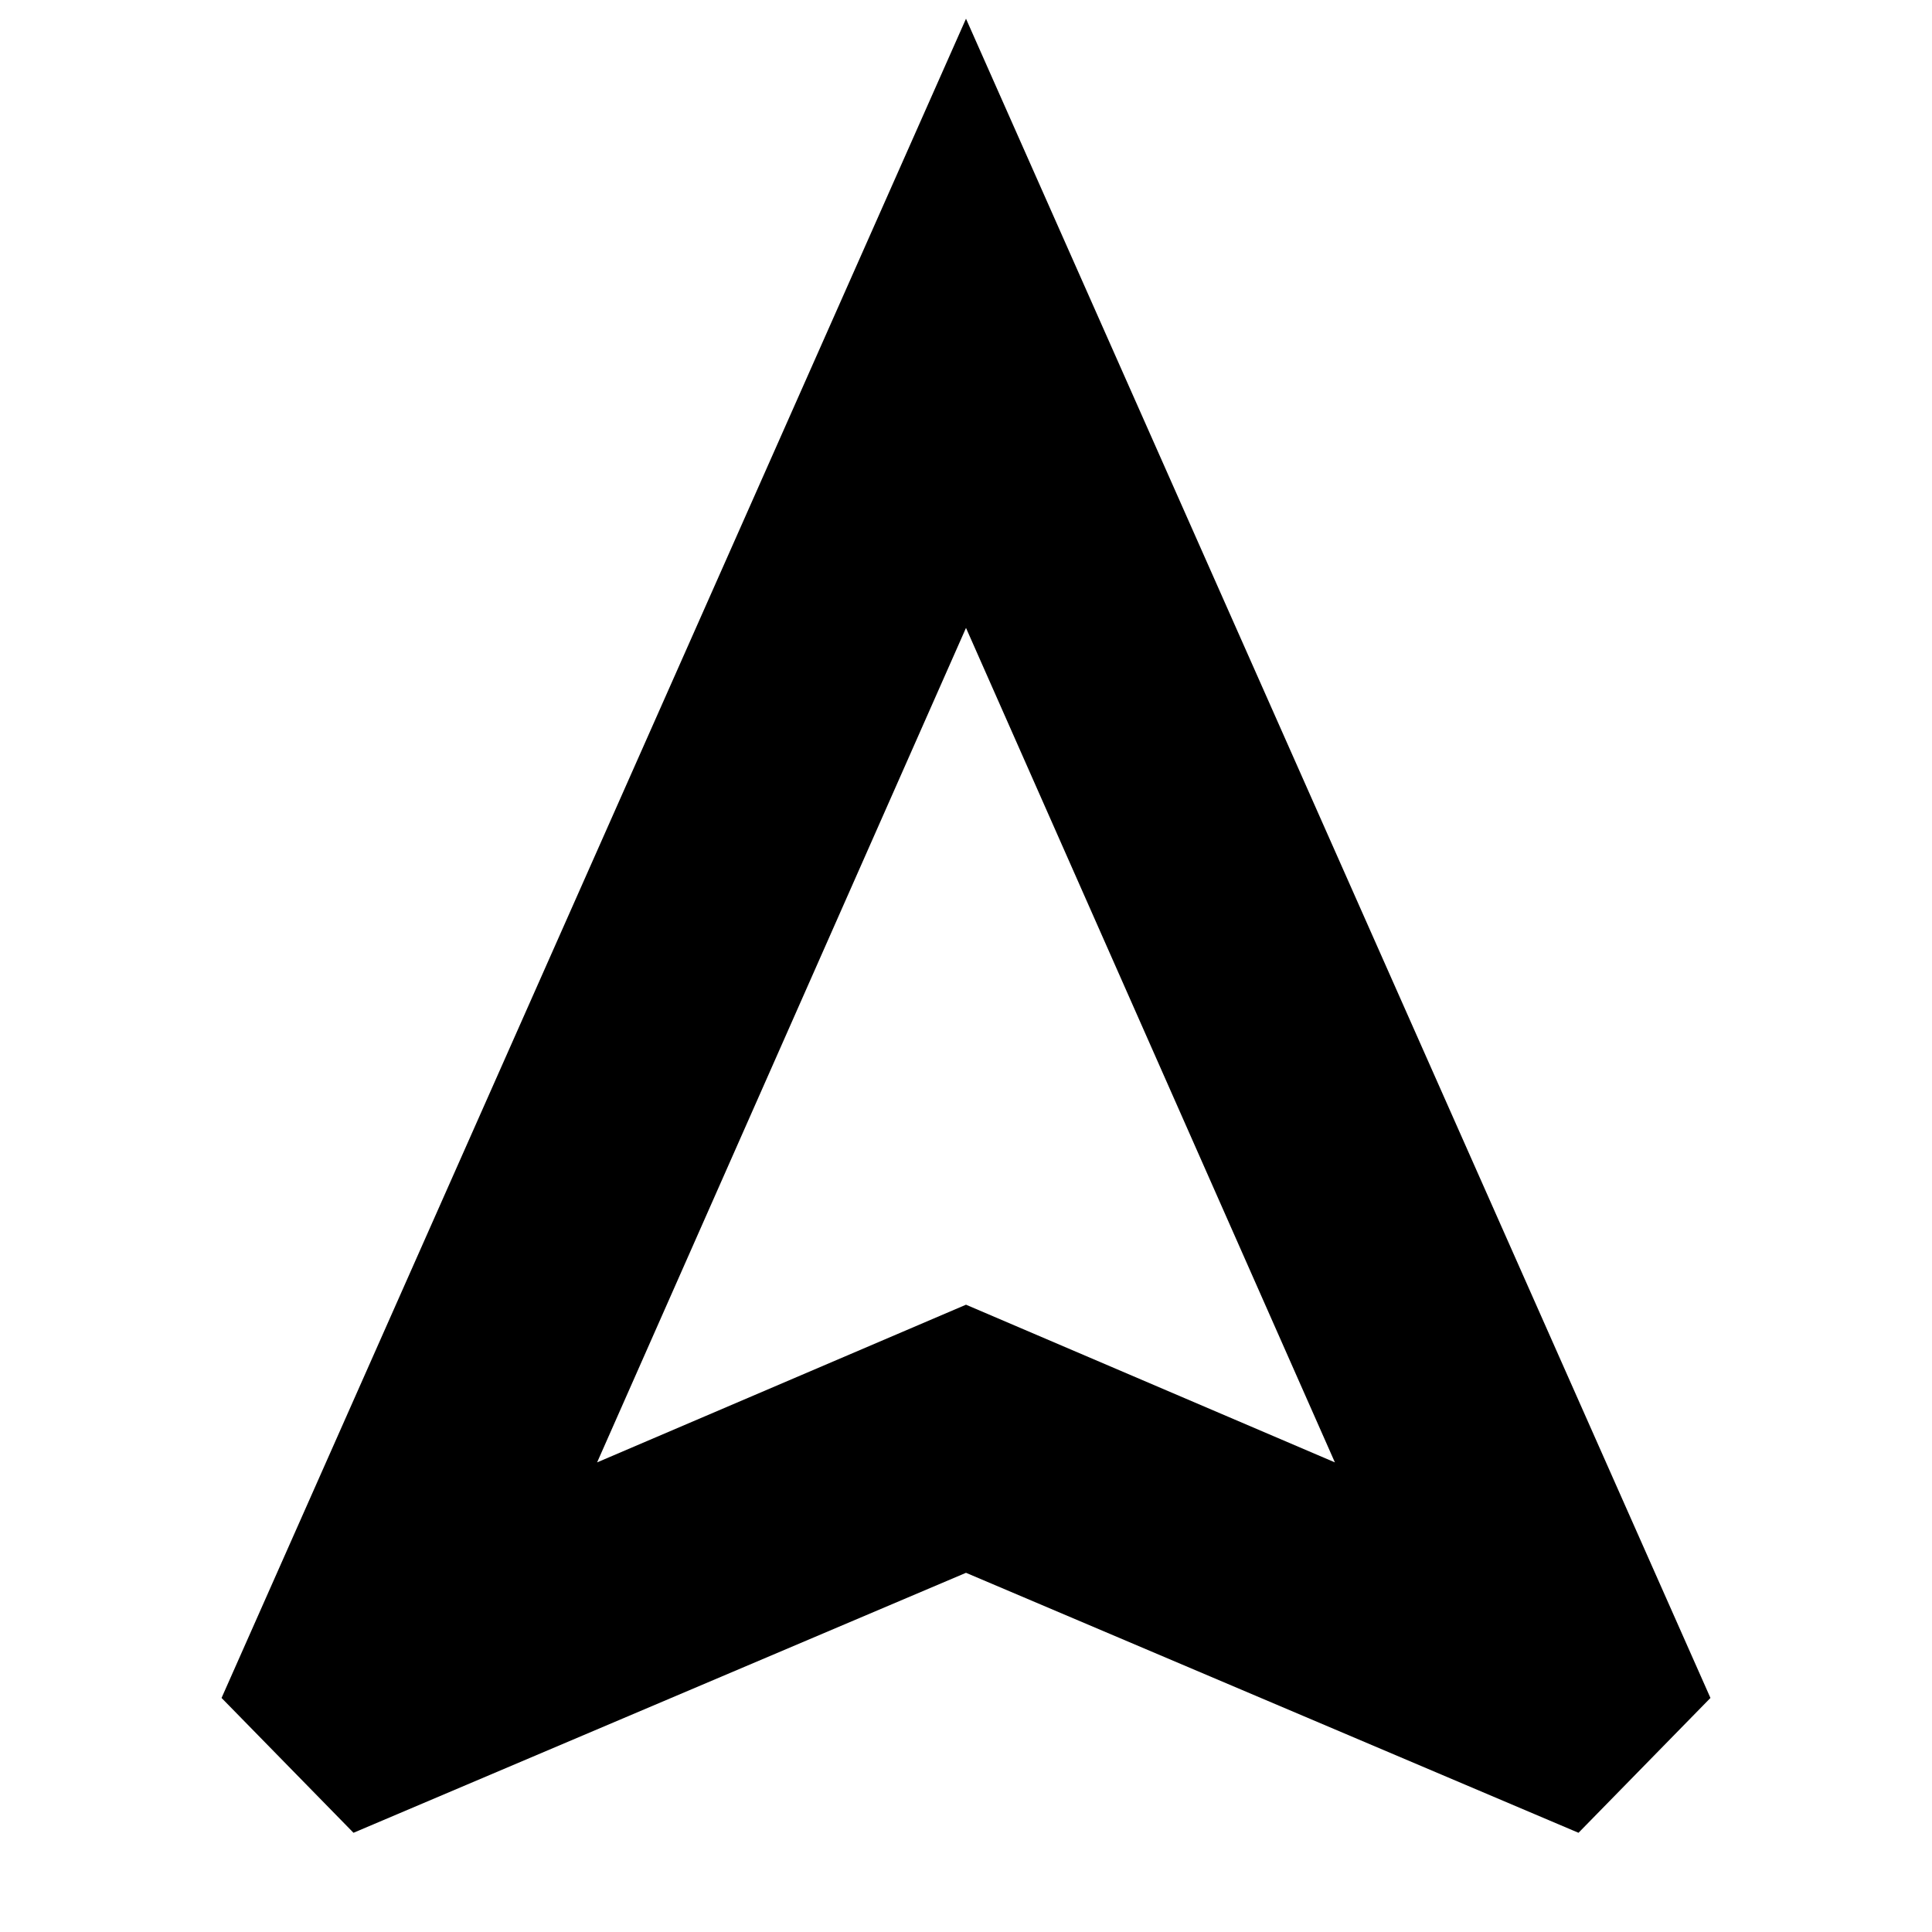 <svg xmlns="http://www.w3.org/2000/svg" height="24" viewBox="0 -960 960 960" width="24"><path d="m175.65-49.3-65.56-67L480-950.7l369.91 834.4-65.56 67L480-178.48 175.65-49.3ZM296.7-233.35 480-311.7l183.3 78.35L480-648 296.7-233.35ZM480-311.7Z"/></svg>